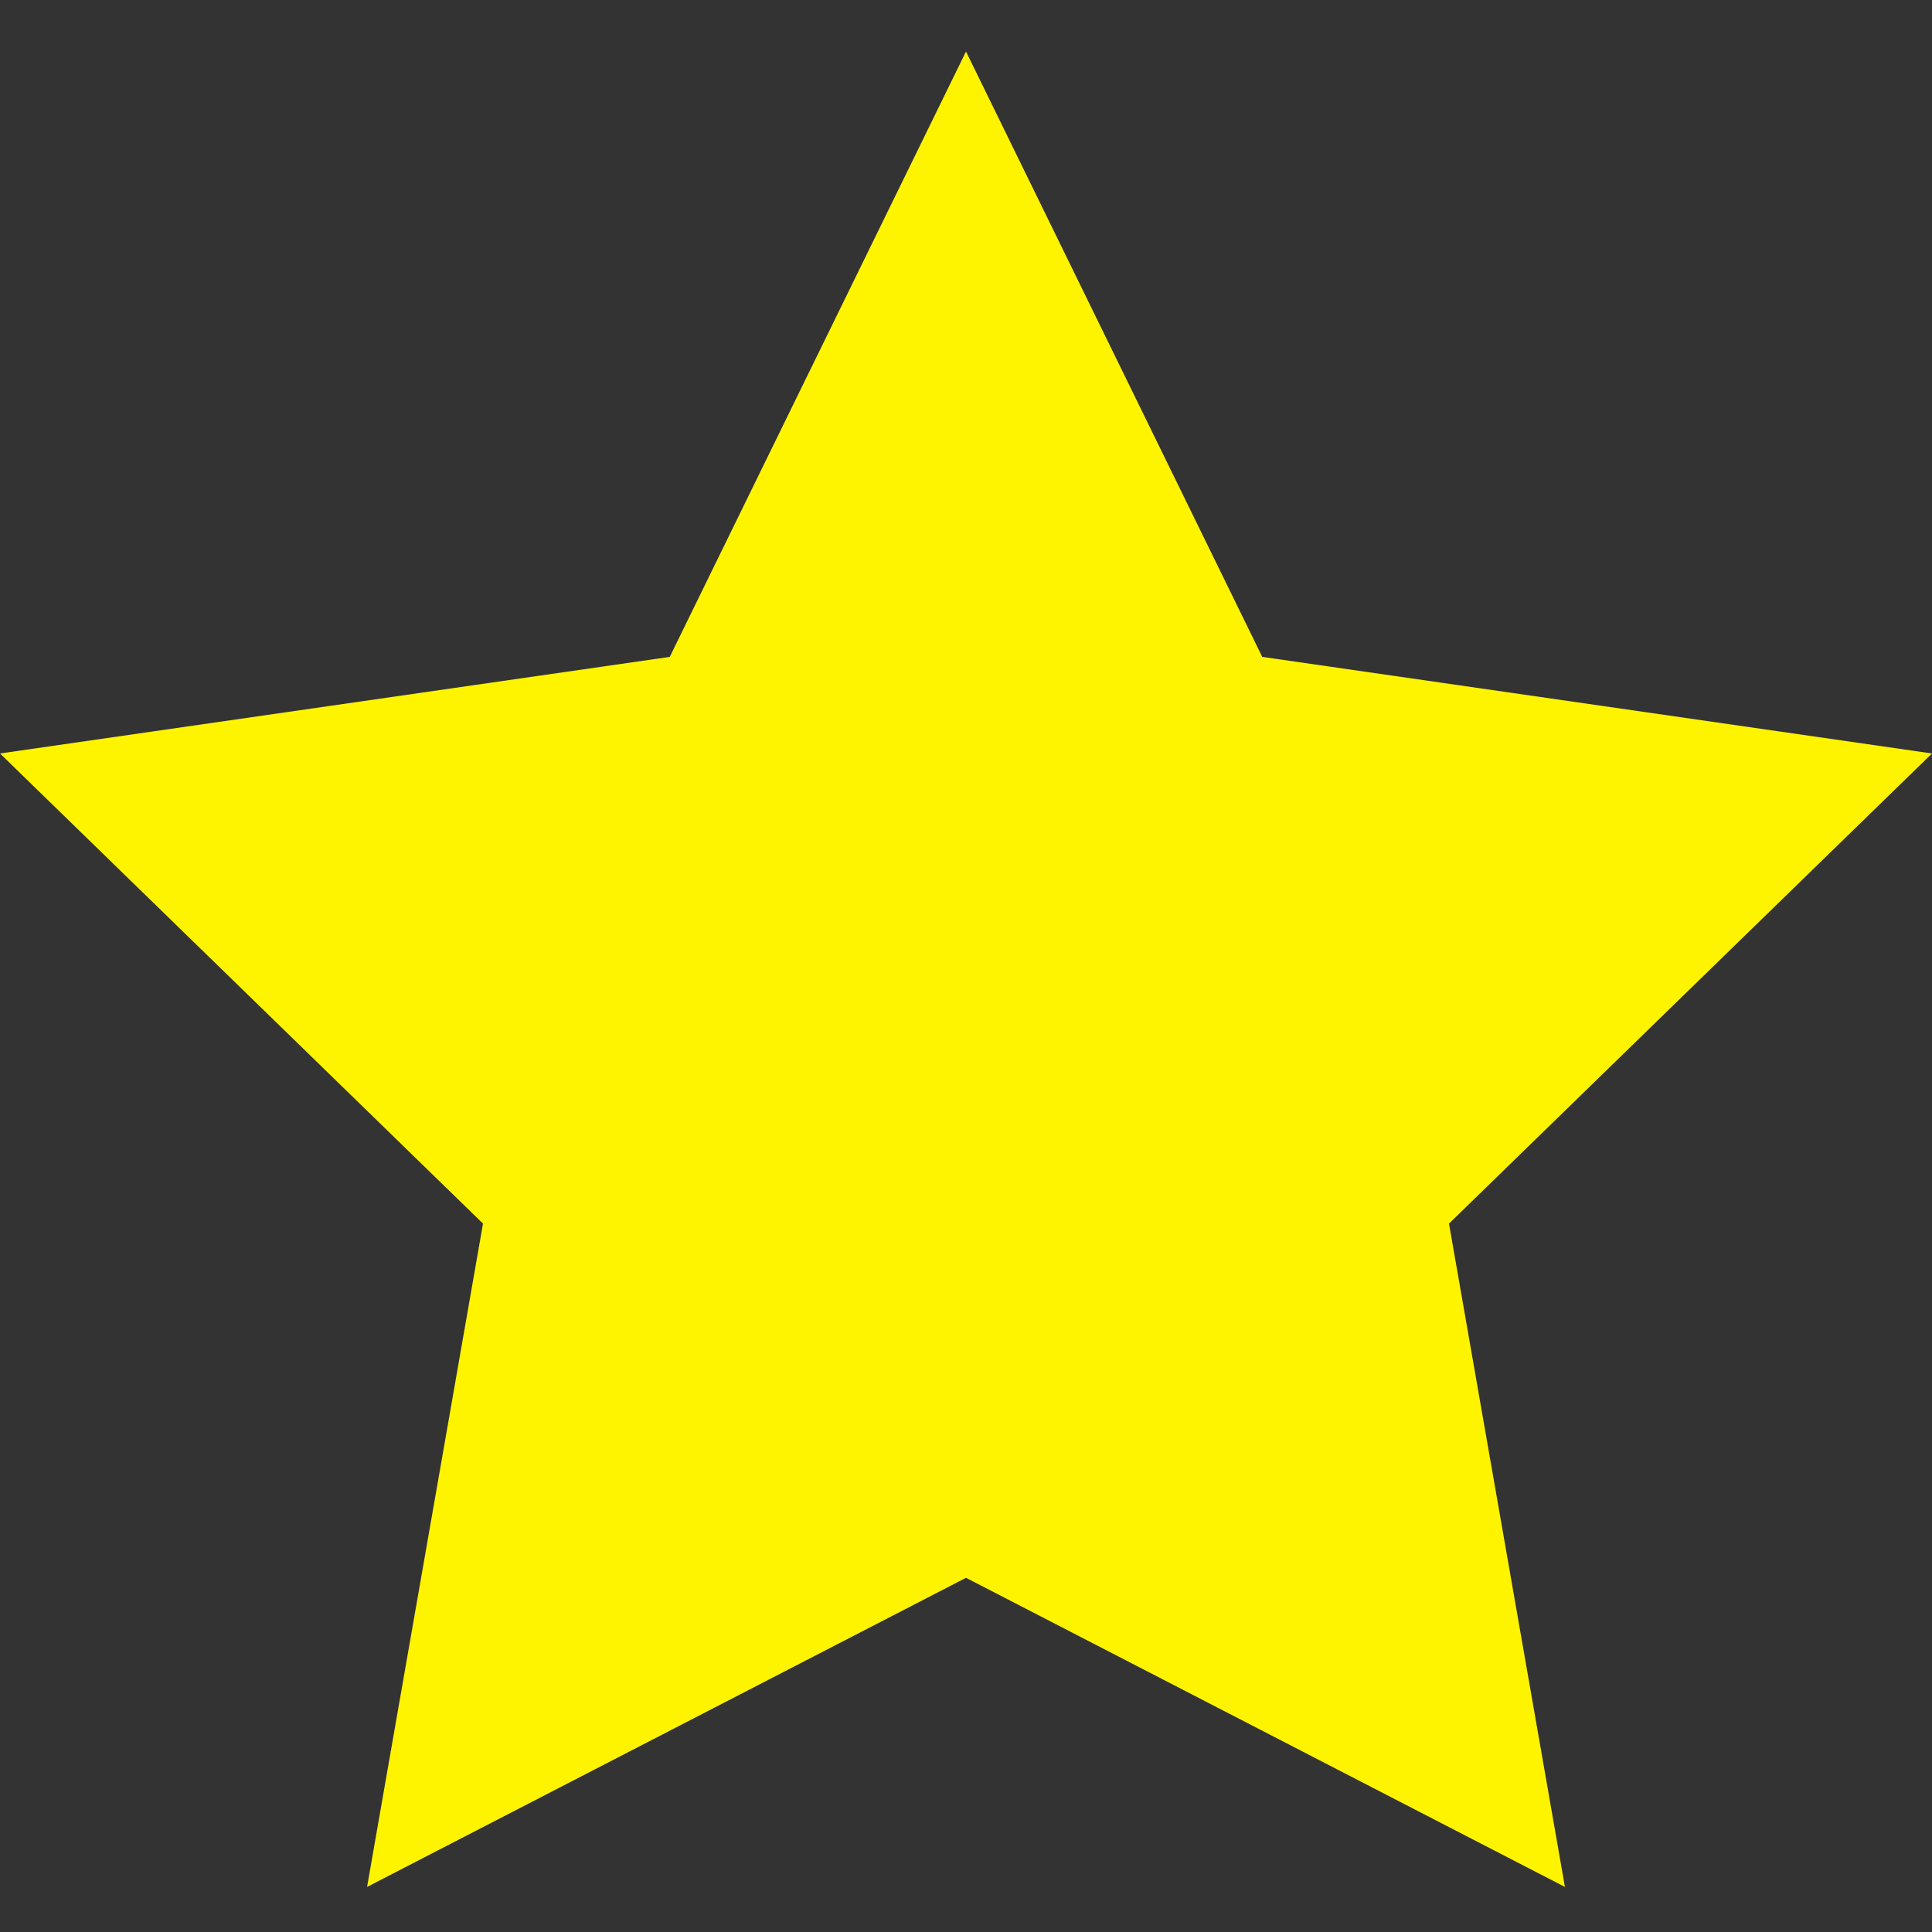 <?xml version="1.0" encoding="utf-8"?>
<!-- Generator: Adobe Illustrator 20.1.0, SVG Export Plug-In . SVG Version: 6.00 Build 0)  -->
<svg version="1.1" id="Layer_1" xmlns="http://www.w3.org/2000/svg" xmlns:xlink="http://www.w3.org/1999/xlink" x="0px" y="0px"
	 viewBox="0 0 30 30" style="enable-background:new 0 0 30 30;" xml:space="preserve">
<rect x="0" y="0" width="30" height="30" fill="#333333" stroke="none"/>
<style type="text/css">
	.st0{display:none;}
	.st1{display:inline;fill:none;stroke:#62056C;stroke-width:0.5;stroke-miterlimit:10;}
	.st2{display:inline;fill:none;stroke:#62056C;stroke-width:0.5;stroke-linejoin:round;stroke-miterlimit:10;}
	
		.st3{display:inline;fill:#FFFFFF;stroke:#FFFFFF;stroke-width:2;stroke-linecap:round;stroke-linejoin:round;stroke-miterlimit:10;}
	.st4{display:none;fill:none;stroke:#62056C;stroke-width:0.5;stroke-linecap:round;stroke-linejoin:round;stroke-miterlimit:10;}
	.st5{fill:#FFF400;}
</style>
<circle class="st0" cx="15" cy="15" r="15"/>
<g class="st0">
	<path class="st1" d="M15,14.4L15,14.4c-2.2,0-4.1-1.8-4.1-4.1V7.4c0-1.8,1.5-3.2,3.2-3.2h1.3c1.8,0,3.2,1.5,3.2,3.2v3.3
		C18.7,12.8,17.1,14.4,15,14.4z"/>
	<path class="st2" d="M23.2,21.2c0,0-4.5,1.9-8.2,1.9c-4,0-8.2-1.9-8.2-1.9v-2.9c0,0,0-1.7,1.7-2.1c2.1-0.4,3.4-1.1,3.5-1.7"/>
	<path class="st2" d="M6.8,21.2c0,0,4.5,1.9,8.2,1.9c4,0,8.2-1.9,8.2-1.9v-2.9c0,0,0-1.6-1.7-2.1c-2.1-0.5-3.4-1.1-3.5-1.7"/>
</g>
<g class="st0">
	<line class="st3" x1="15" y1="21" x2="3.4" y2="9.4"/>
	<line class="st3" x1="15" y1="21" x2="26.6" y2="9.4"/>
</g>
<line class="st4" x1="9.1" y1="9.7" x2="20.6" y2="9.7"/>
<line class="st4" x1="7.1" y1="12.6" x2="22.8" y2="12.6"/>
<line class="st4" x1="9.1" y1="15.4" x2="20.6" y2="15.4"/>
<path class="st4" d="M23.9,7.2H6.3c-0.9,0-1.6,0.7-1.6,1.6V17c0,0.1,0,0.2,0,0.3l0,0L4,21.1l8.3-2.6h11.6c0.9,0,1.6-0.7,1.6-1.6V8.8
	C25.5,7.9,24.8,7.2,23.9,7.2z"/>
<polygon class="st5" points="15,0.8 19.6,10.2 30,11.7 22.5,19 24.3,29.3 15,24.5 5.7,29.3 7.5,19 0,11.7 10.4,10.2 "/>
</svg>
